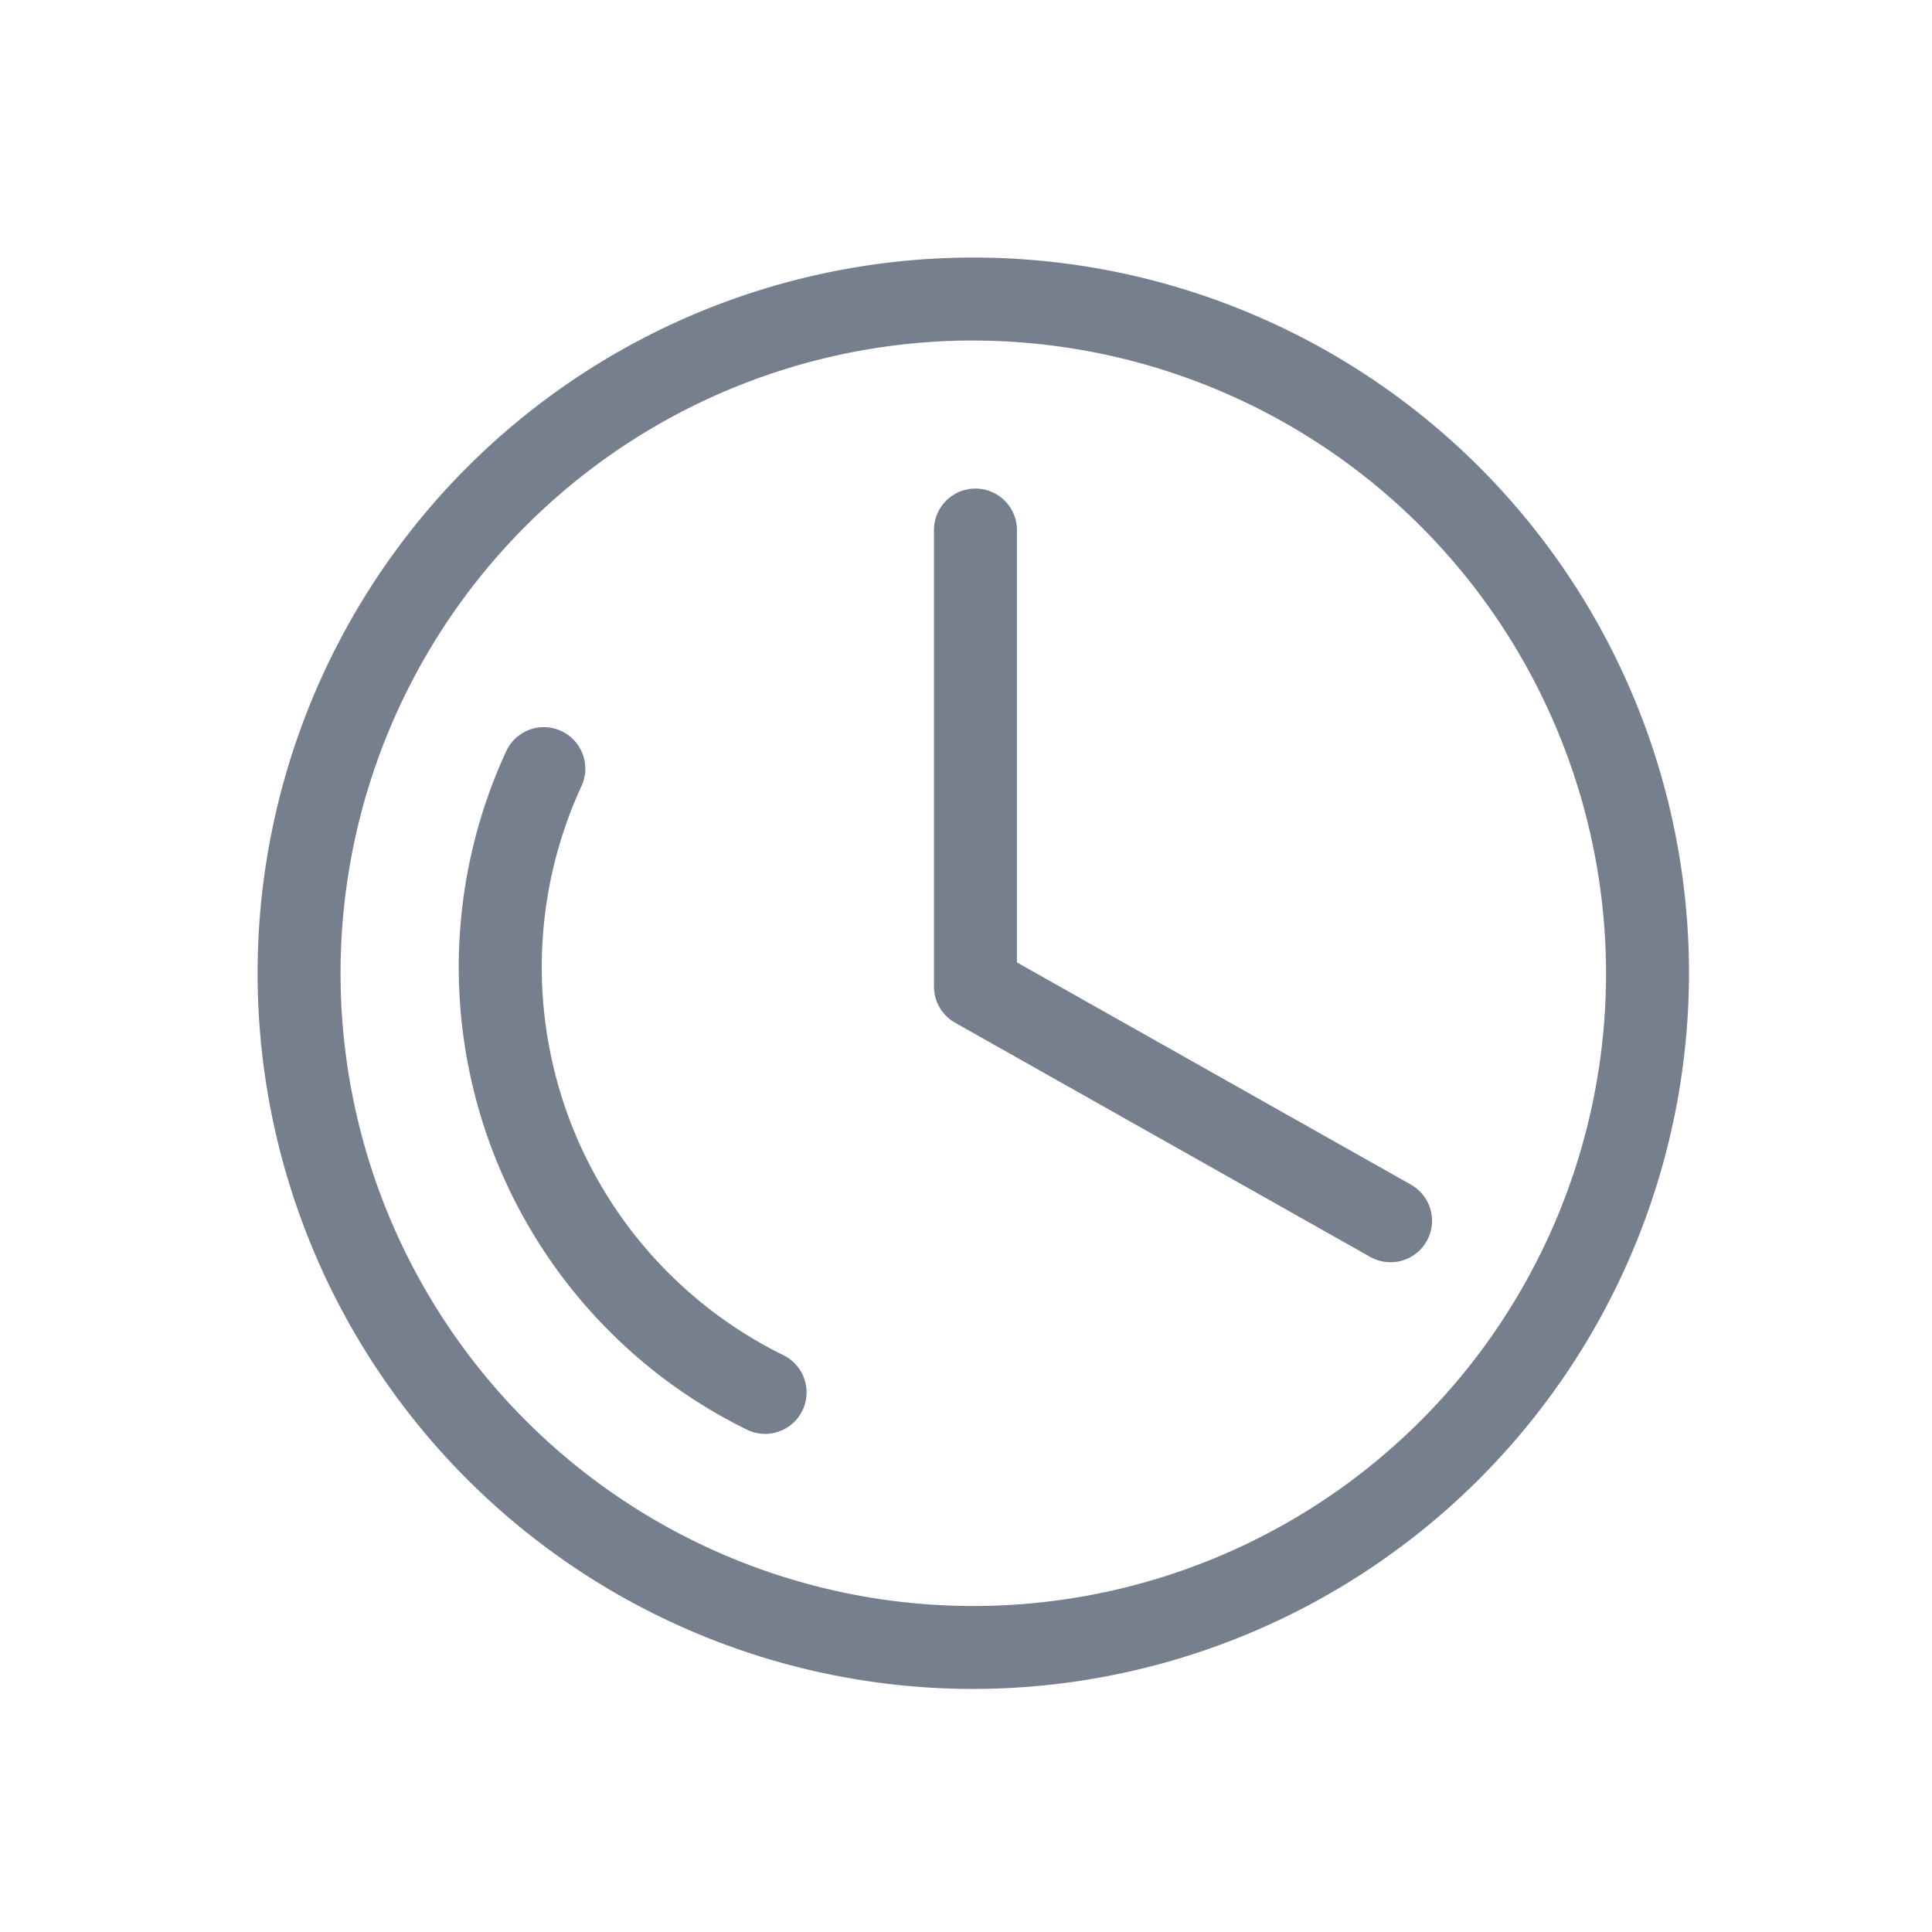 <svg xmlns="http://www.w3.org/2000/svg" width="45" height="45" viewBox="0 0 45 45">
  <g id="time_img" transform="translate(-1287 -369)">
    <g id="time_ic" transform="translate(853 -17)">
      <path id="패스_196" data-name="패스 196" d="M1052.955,1071.115a16.67,16.67,0,1,1,16.67-16.67A16.689,16.689,0,0,1,1052.955,1071.115Zm0-31.408a14.738,14.738,0,1,0,14.738,14.738A14.755,14.755,0,0,0,1052.955,1039.708Z" transform="translate(-596.285 -645.776)" fill="#767f8d"/>
      <path id="패스_197" data-name="패스 197" d="M1060.4,1093.852a.962.962,0,0,1-.426-.1,12,12,0,0,1-5.6-15.808.966.966,0,0,1,1.753.812,10.073,10.073,0,0,0,4.7,13.263.966.966,0,0,1-.427,1.833Z" transform="translate(-608.58 -674.454)" fill="#767f8d"/>
      <path id="패스_198" data-name="패스 198" d="M1104.005,1075.291a.961.961,0,0,1-.474-.125l-9.669-5.454a.968.968,0,0,1-.491-.841v-10.634a.966.966,0,0,1,1.932,0v10.07l9.178,5.177a.966.966,0,0,1-.475,1.807Z" transform="translate(-637.617 -659.891)" fill="#767f8d"/>
    </g>
    <rect id="사각형_166" data-name="사각형 166" width="45" height="45" transform="translate(1287 369)" fill="none"/>
  </g>
</svg>
